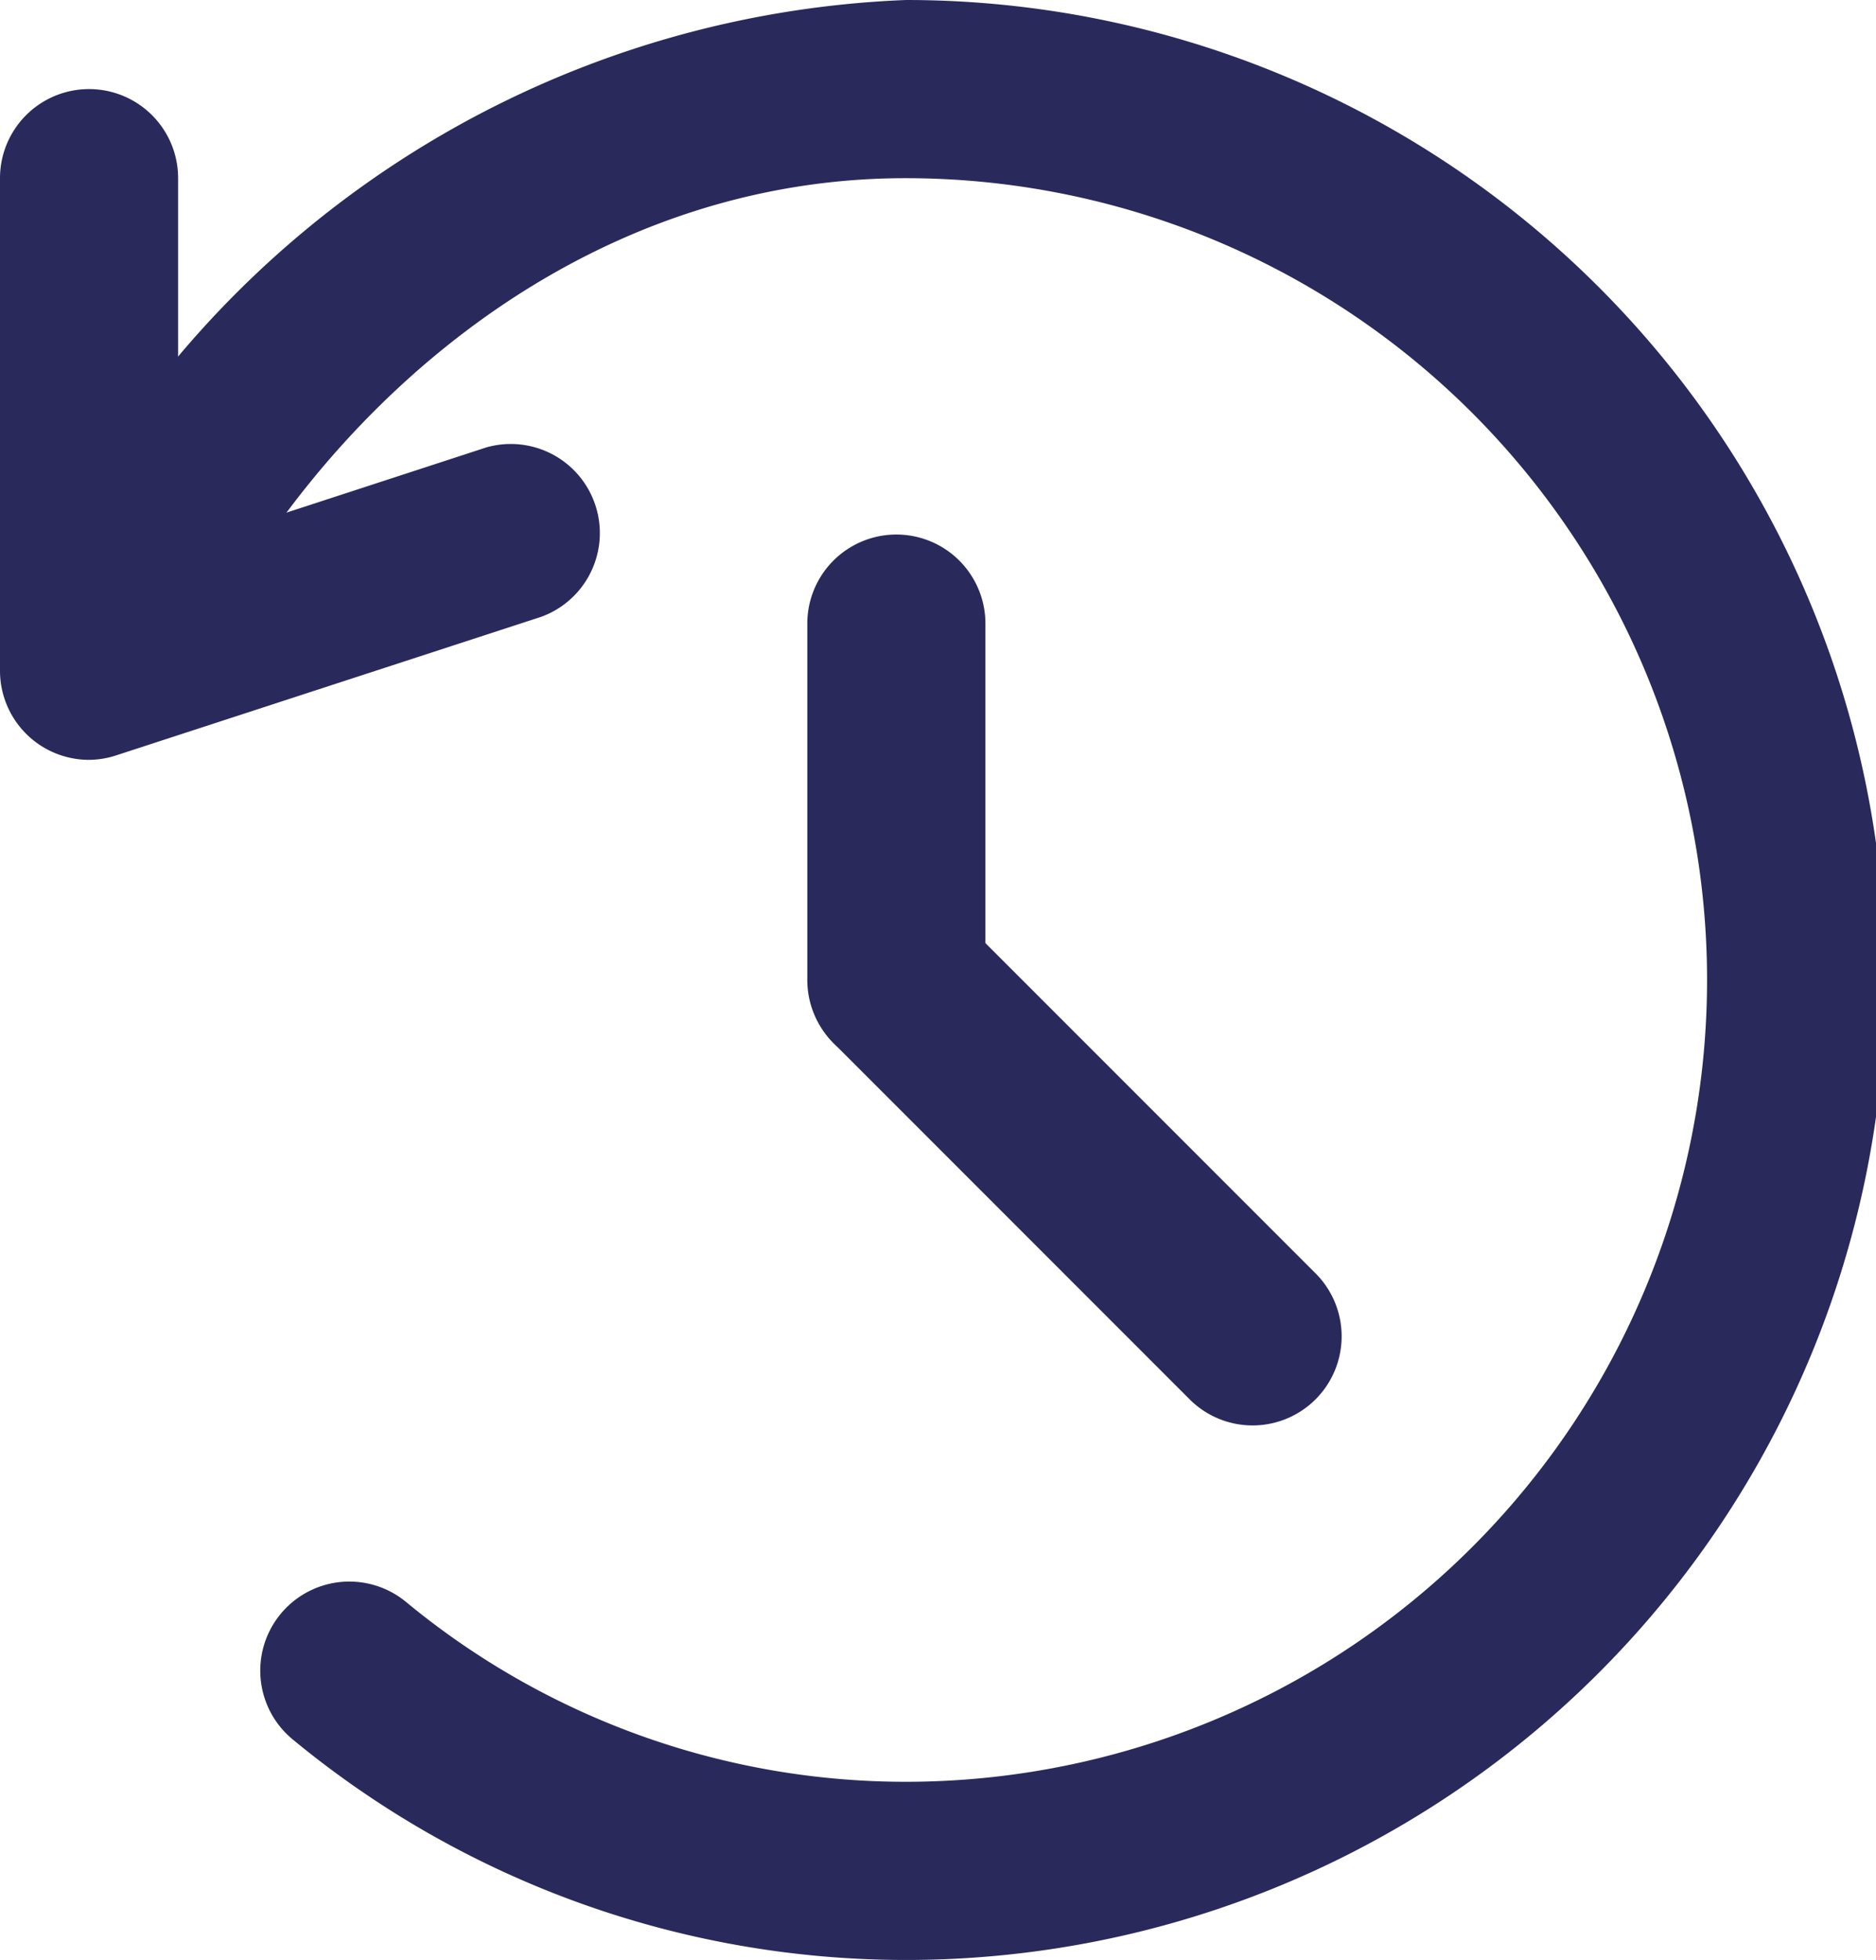 <svg id="icon_24x24_history" data-name="icon/24x24/history" xmlns="http://www.w3.org/2000/svg" width="21.065" height="22" viewBox="0 0 21.065 22">
    <defs>
        <style>
            .cls-1{fill:#2a295c}
        </style>
    </defs>
    <g id="Group_752" data-name="Group 752" transform="translate(-117.064 -320.112)">
        <path id="Path_989" data-name="Path 989" class="cls-1" d="M118.064 328.641a1 1 0 0 1-1-1v-5.529a1 1 0 0 1 2 0v4.151l3.461-1.129a1 1 0 0 1 .62 1.9l-4.771 1.555a1 1 0 0 1-.31.052z"/>
    </g>
    <g id="Group_753" data-name="Group 753" transform="translate(-117.064 -320.112)">
        <path id="Path_990" data-name="Path 990" class="cls-1" d="M127.129 332.112a1 1 0 0 1-1-1v-4a1 1 0 0 1 2 0v4a1 1 0 0 1-1 1z"/>
    </g>
    <g id="Group_754" data-name="Group 754" transform="translate(-117.064 -320.112)">
        <path id="Path_991" data-name="Path 991" class="cls-1" d="M131.129 336.112a1 1 0 0 1-.707-.293l-4-4a1 1 0 0 1 1.414-1.414l4 4a1 1 0 0 1-.707 1.707z"/>
    </g>
    <g id="Group_755" data-name="Group 755" transform="translate(-117.064 -320.112)">
        <path id="Path_992" data-name="Path 992" class="cls-1" d="M127.231 342.112a10.813 10.813 0 0 1-6.882-2.477 1 1 0 0 1 1.275-1.541 8.809 8.809 0 0 0 5.6 2.018h.008a9 9 0 0 0 0-18c-3.935 0-6.945 2.957-8.18 5.888a1 1 0 1 1-1.843-.777 11.259 11.259 0 0 1 10.028-7.111 11 11 0 0 1 0 22z"/>
    </g>
</svg>
